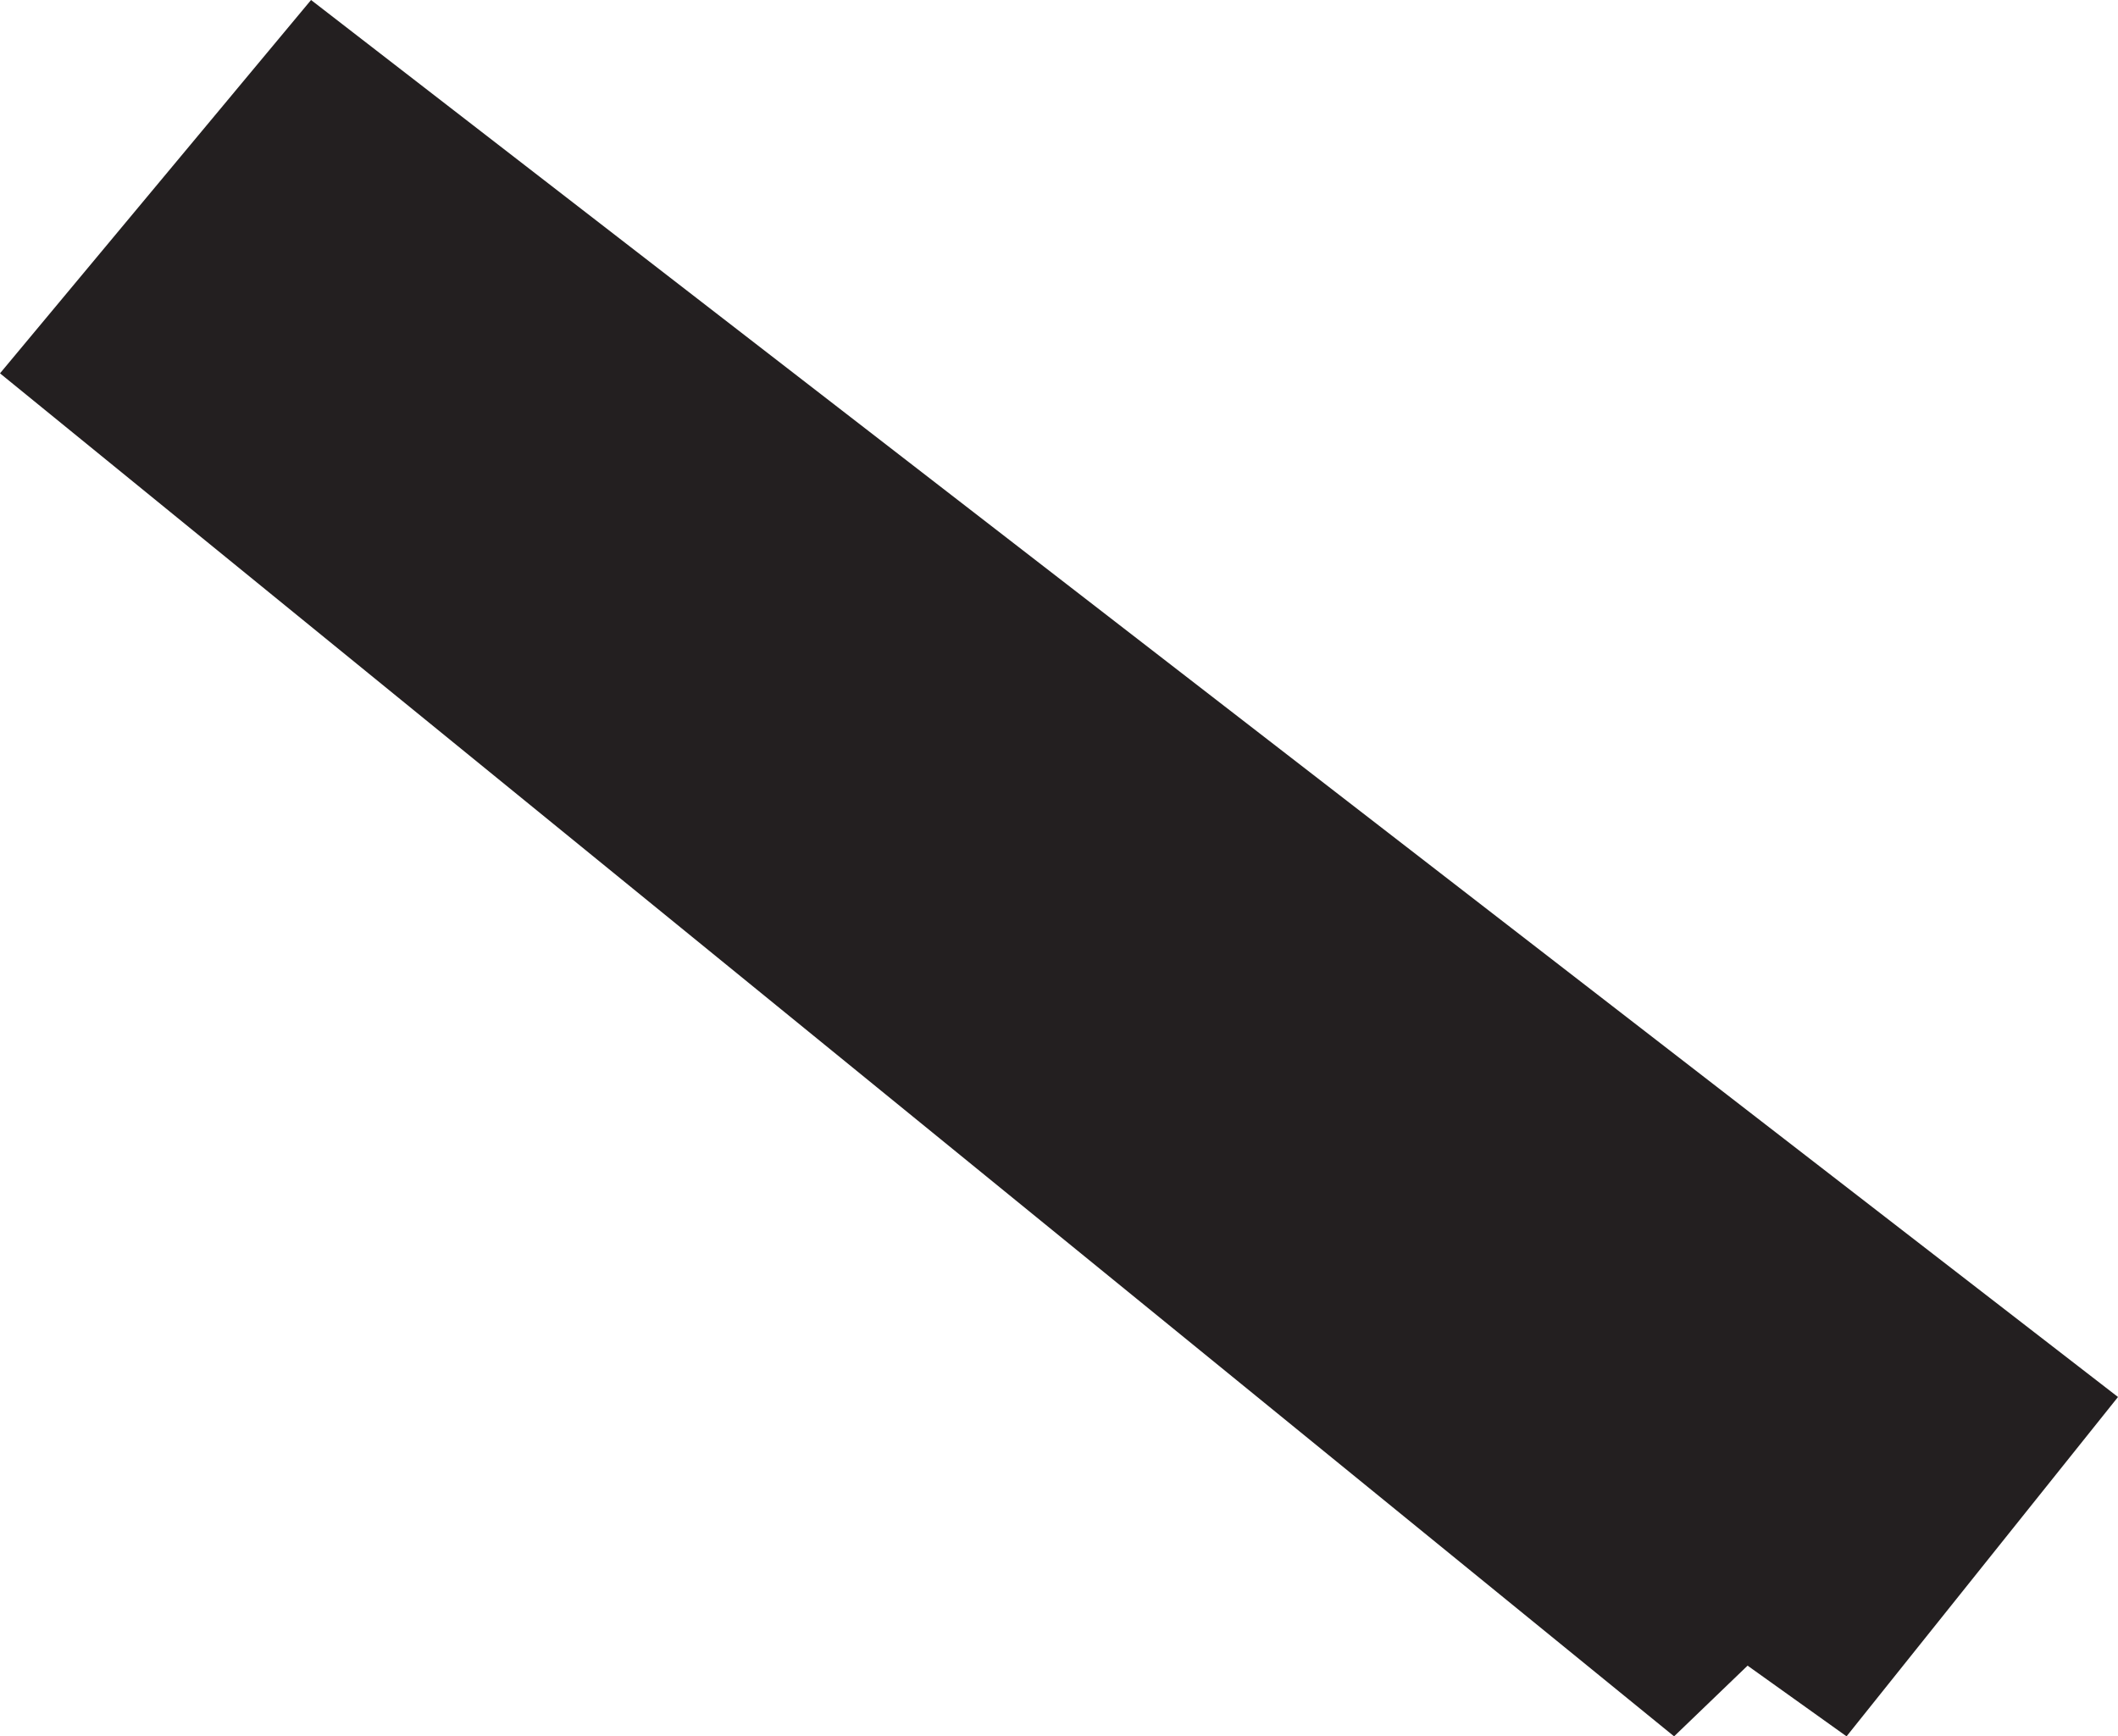 <?xml version="1.0" encoding="UTF-8"?><svg id="Layer_2" xmlns="http://www.w3.org/2000/svg" viewBox="0 0 218.71 179.29"><defs><style>.cls-1{fill:#231f20;stroke-width:0px;}</style></defs><g id="Layer_1-2"><polygon class="cls-1" points="218.71 144.25 190.68 179.29 180.46 171.99 172.87 179.29 0 38.55 32.12 0 218.71 144.25"/></g></svg>